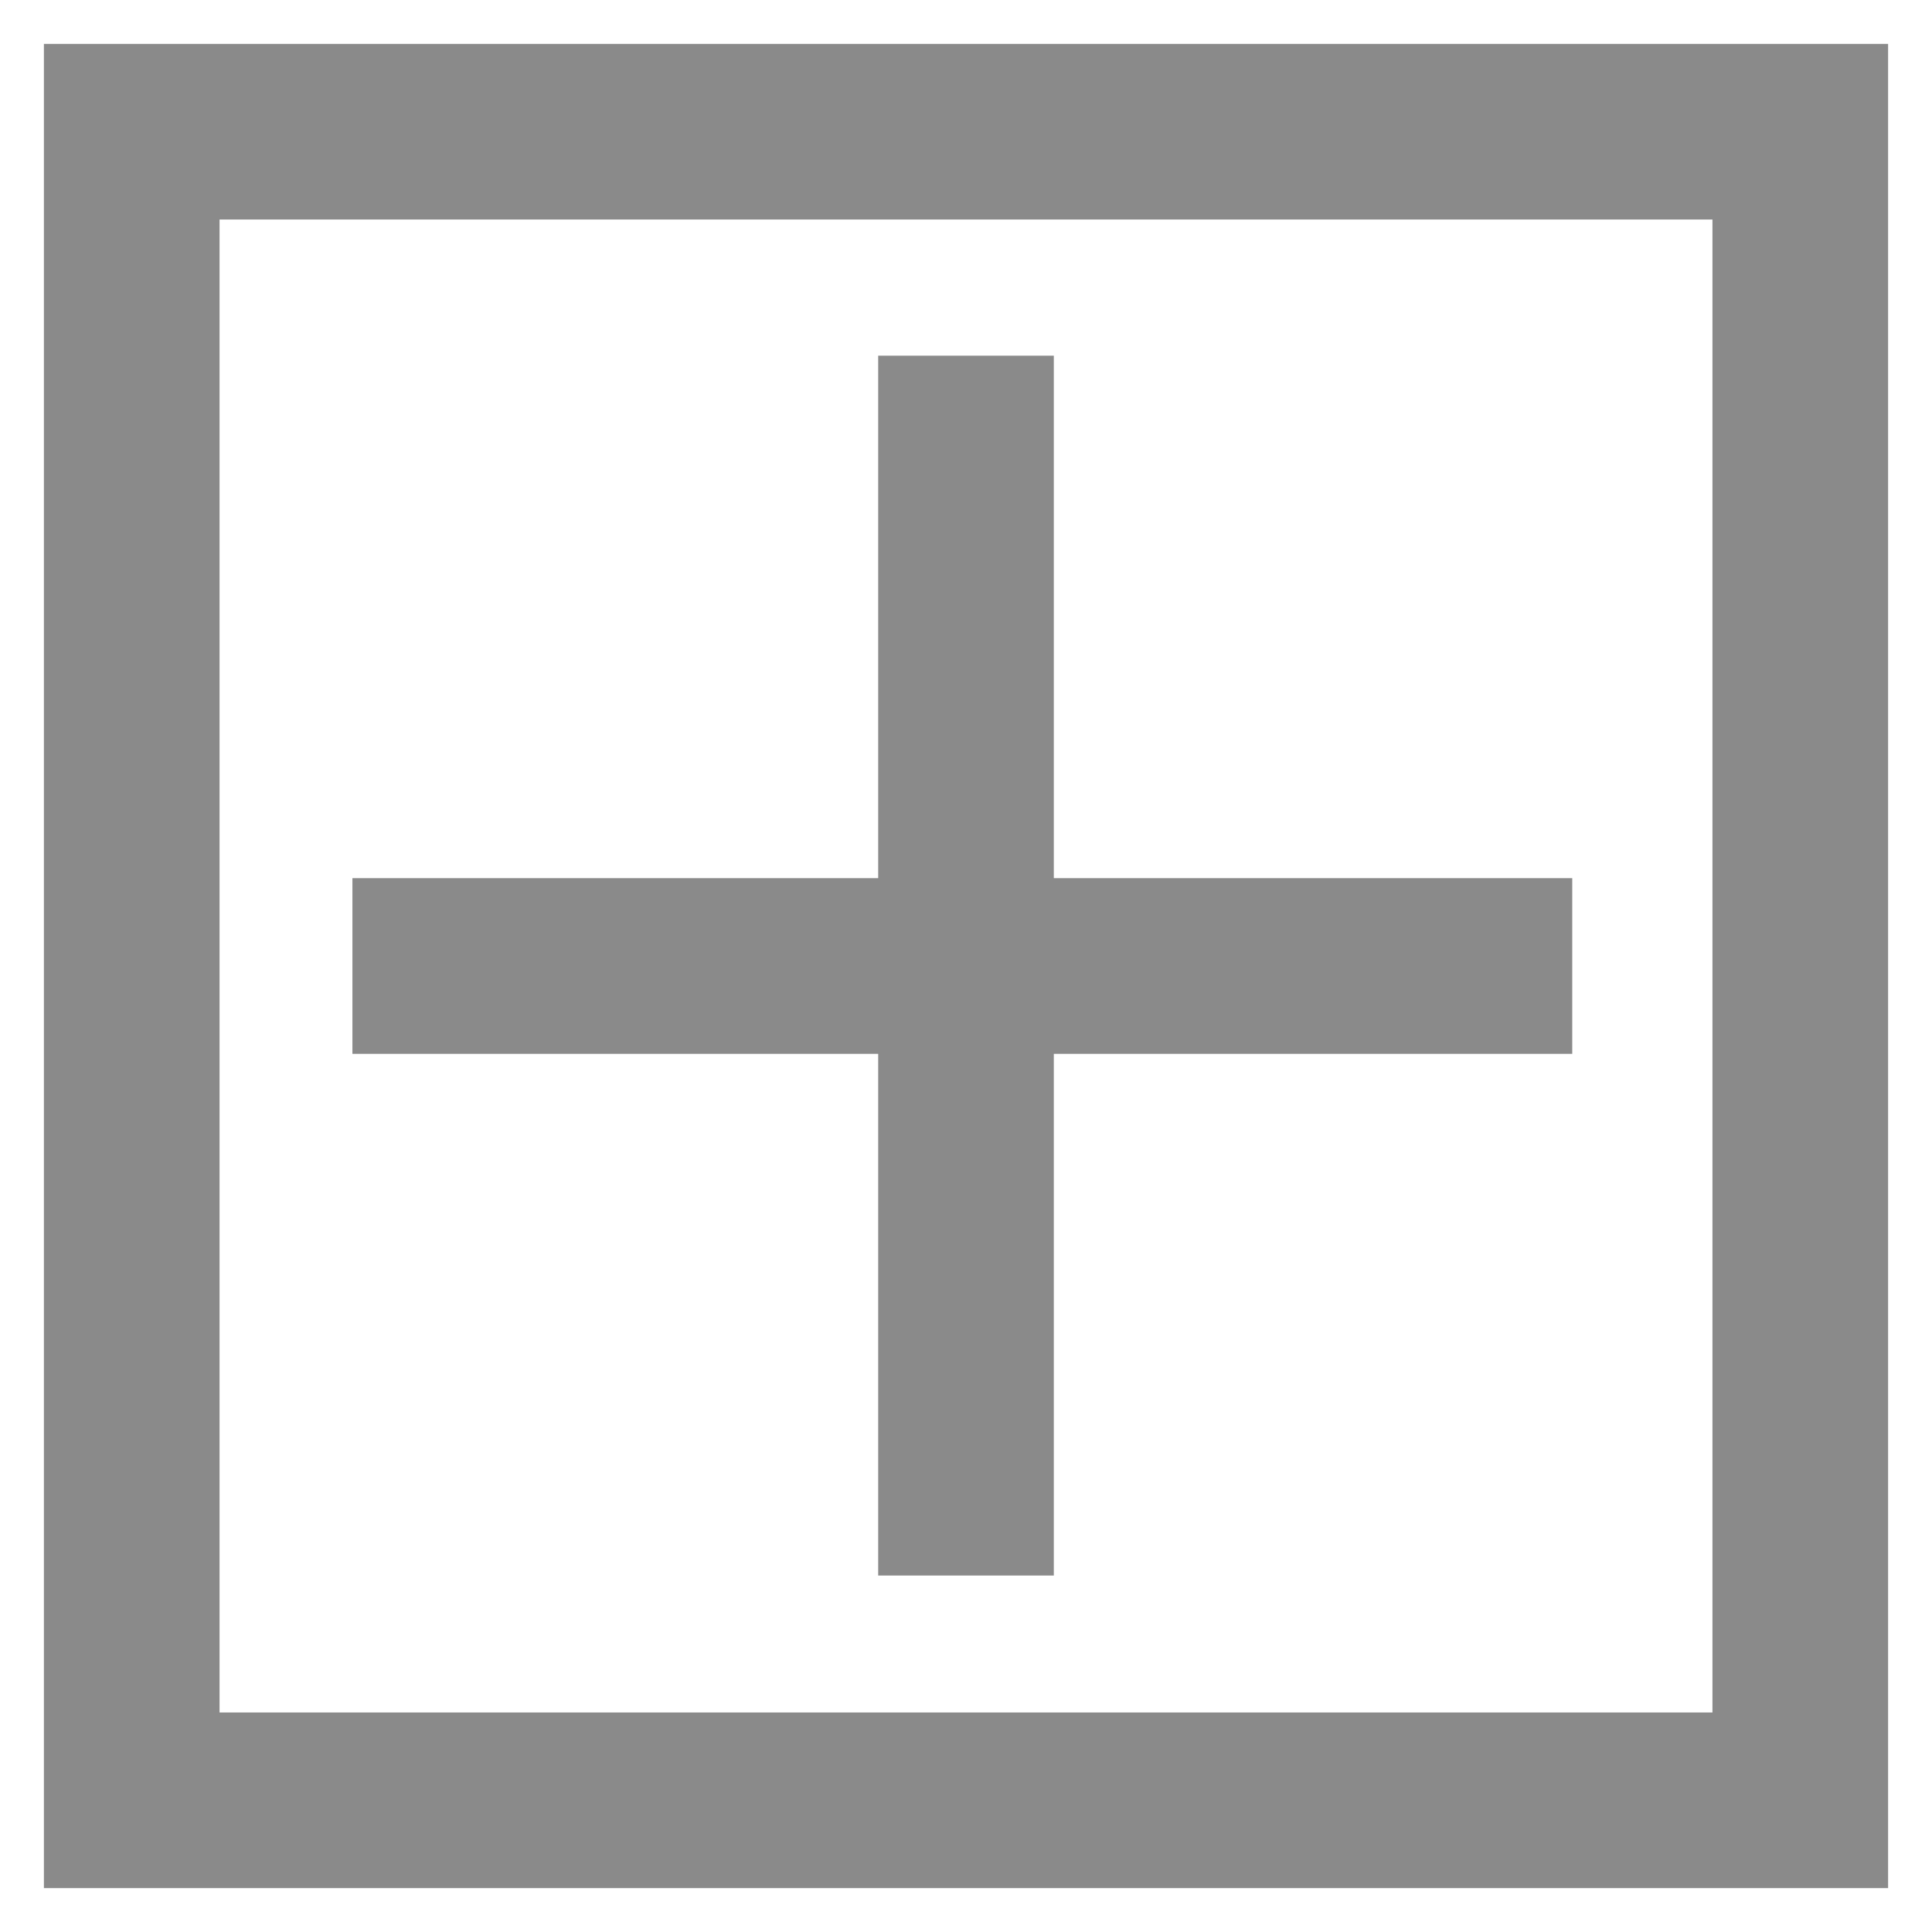 ﻿<?xml version="1.0" encoding="utf-8"?>
<svg version="1.1" xmlns:xlink="http://www.w3.org/1999/xlink" width="44px" height="44px" xmlns="http://www.w3.org/2000/svg">
  <g transform="matrix(1 0 0 1 -154 -81 )">
    <path d="M 43 1  L 43 43  L 1 43  L 1 1  L 43 1  Z M 5 39.608  L 4.155 39  L 39 39  L 39 5  L 5 5  L 5 39.608  Z M 8.026 20.014  L 8.026 20  L 35.807 20  L 35.807 24  L 8.026 24  L 8.026 20.014  Z M 20 8.101  L 19.931 8.101  L 24 8.101  L 24 35.882  L 20 35.882  L 20 8.101  Z " fill-rule="nonzero" fill="#8a8a8a" stroke="none" transform="matrix(1 0 0 1 154 81 )" />
  </g>
</svg>